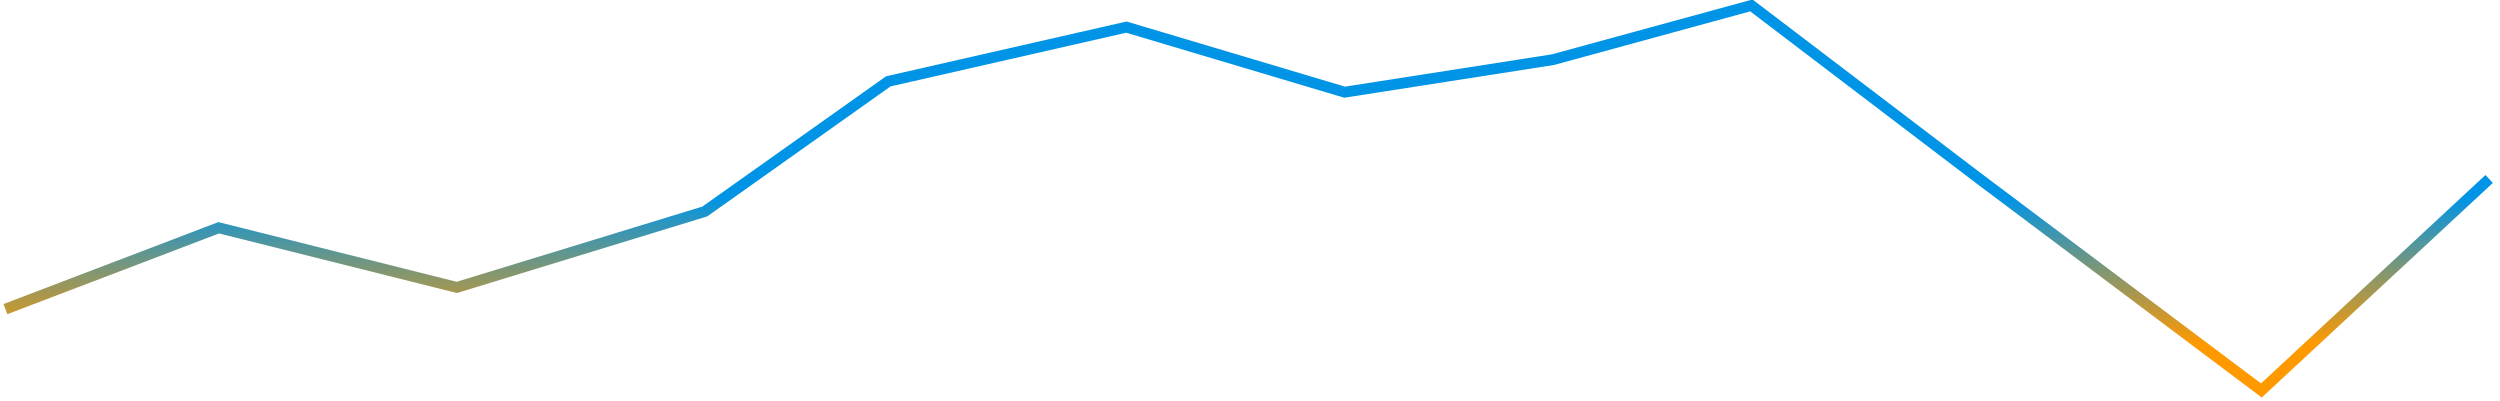 ﻿<?xml version="1.0" encoding="utf-8"?>
<svg version="1.1" xmlns:xlink="http://www.w3.org/1999/xlink" width="461px" height="74px" xmlns="http://www.w3.org/2000/svg">
  <defs>
    <linearGradient gradientUnits="userSpaceOnUse" x1="229" y1="0" x2="229" y2="71" id="LinearGradient5036">
      <stop id="Stop5037" stop-color="#0094e6" offset="0" />
      <stop id="Stop5038" stop-color="#0094e6" offset="0.5" />
      <stop id="Stop5039" stop-color="#ff9900" offset="0.88" />
      <stop id="Stop5040" stop-color="#ff9900" offset="1" />
    </linearGradient>
  </defs>
  <g transform="matrix(1 0 0 1 1 -11 )">
    <path d="M 0 56  L 39.329 41  L 83.232 52  L 128.963 38  L 162.805 14  L 206.707 4  L 246.951 16  L 285.366 10  L 321.951 0  L 364.024 32  L 416 71  L 458 32  " stroke-width="2" stroke="url(#LinearGradient5036)" fill="none" transform="matrix(1 0 0 1 0 12 )" />
  </g>
</svg>